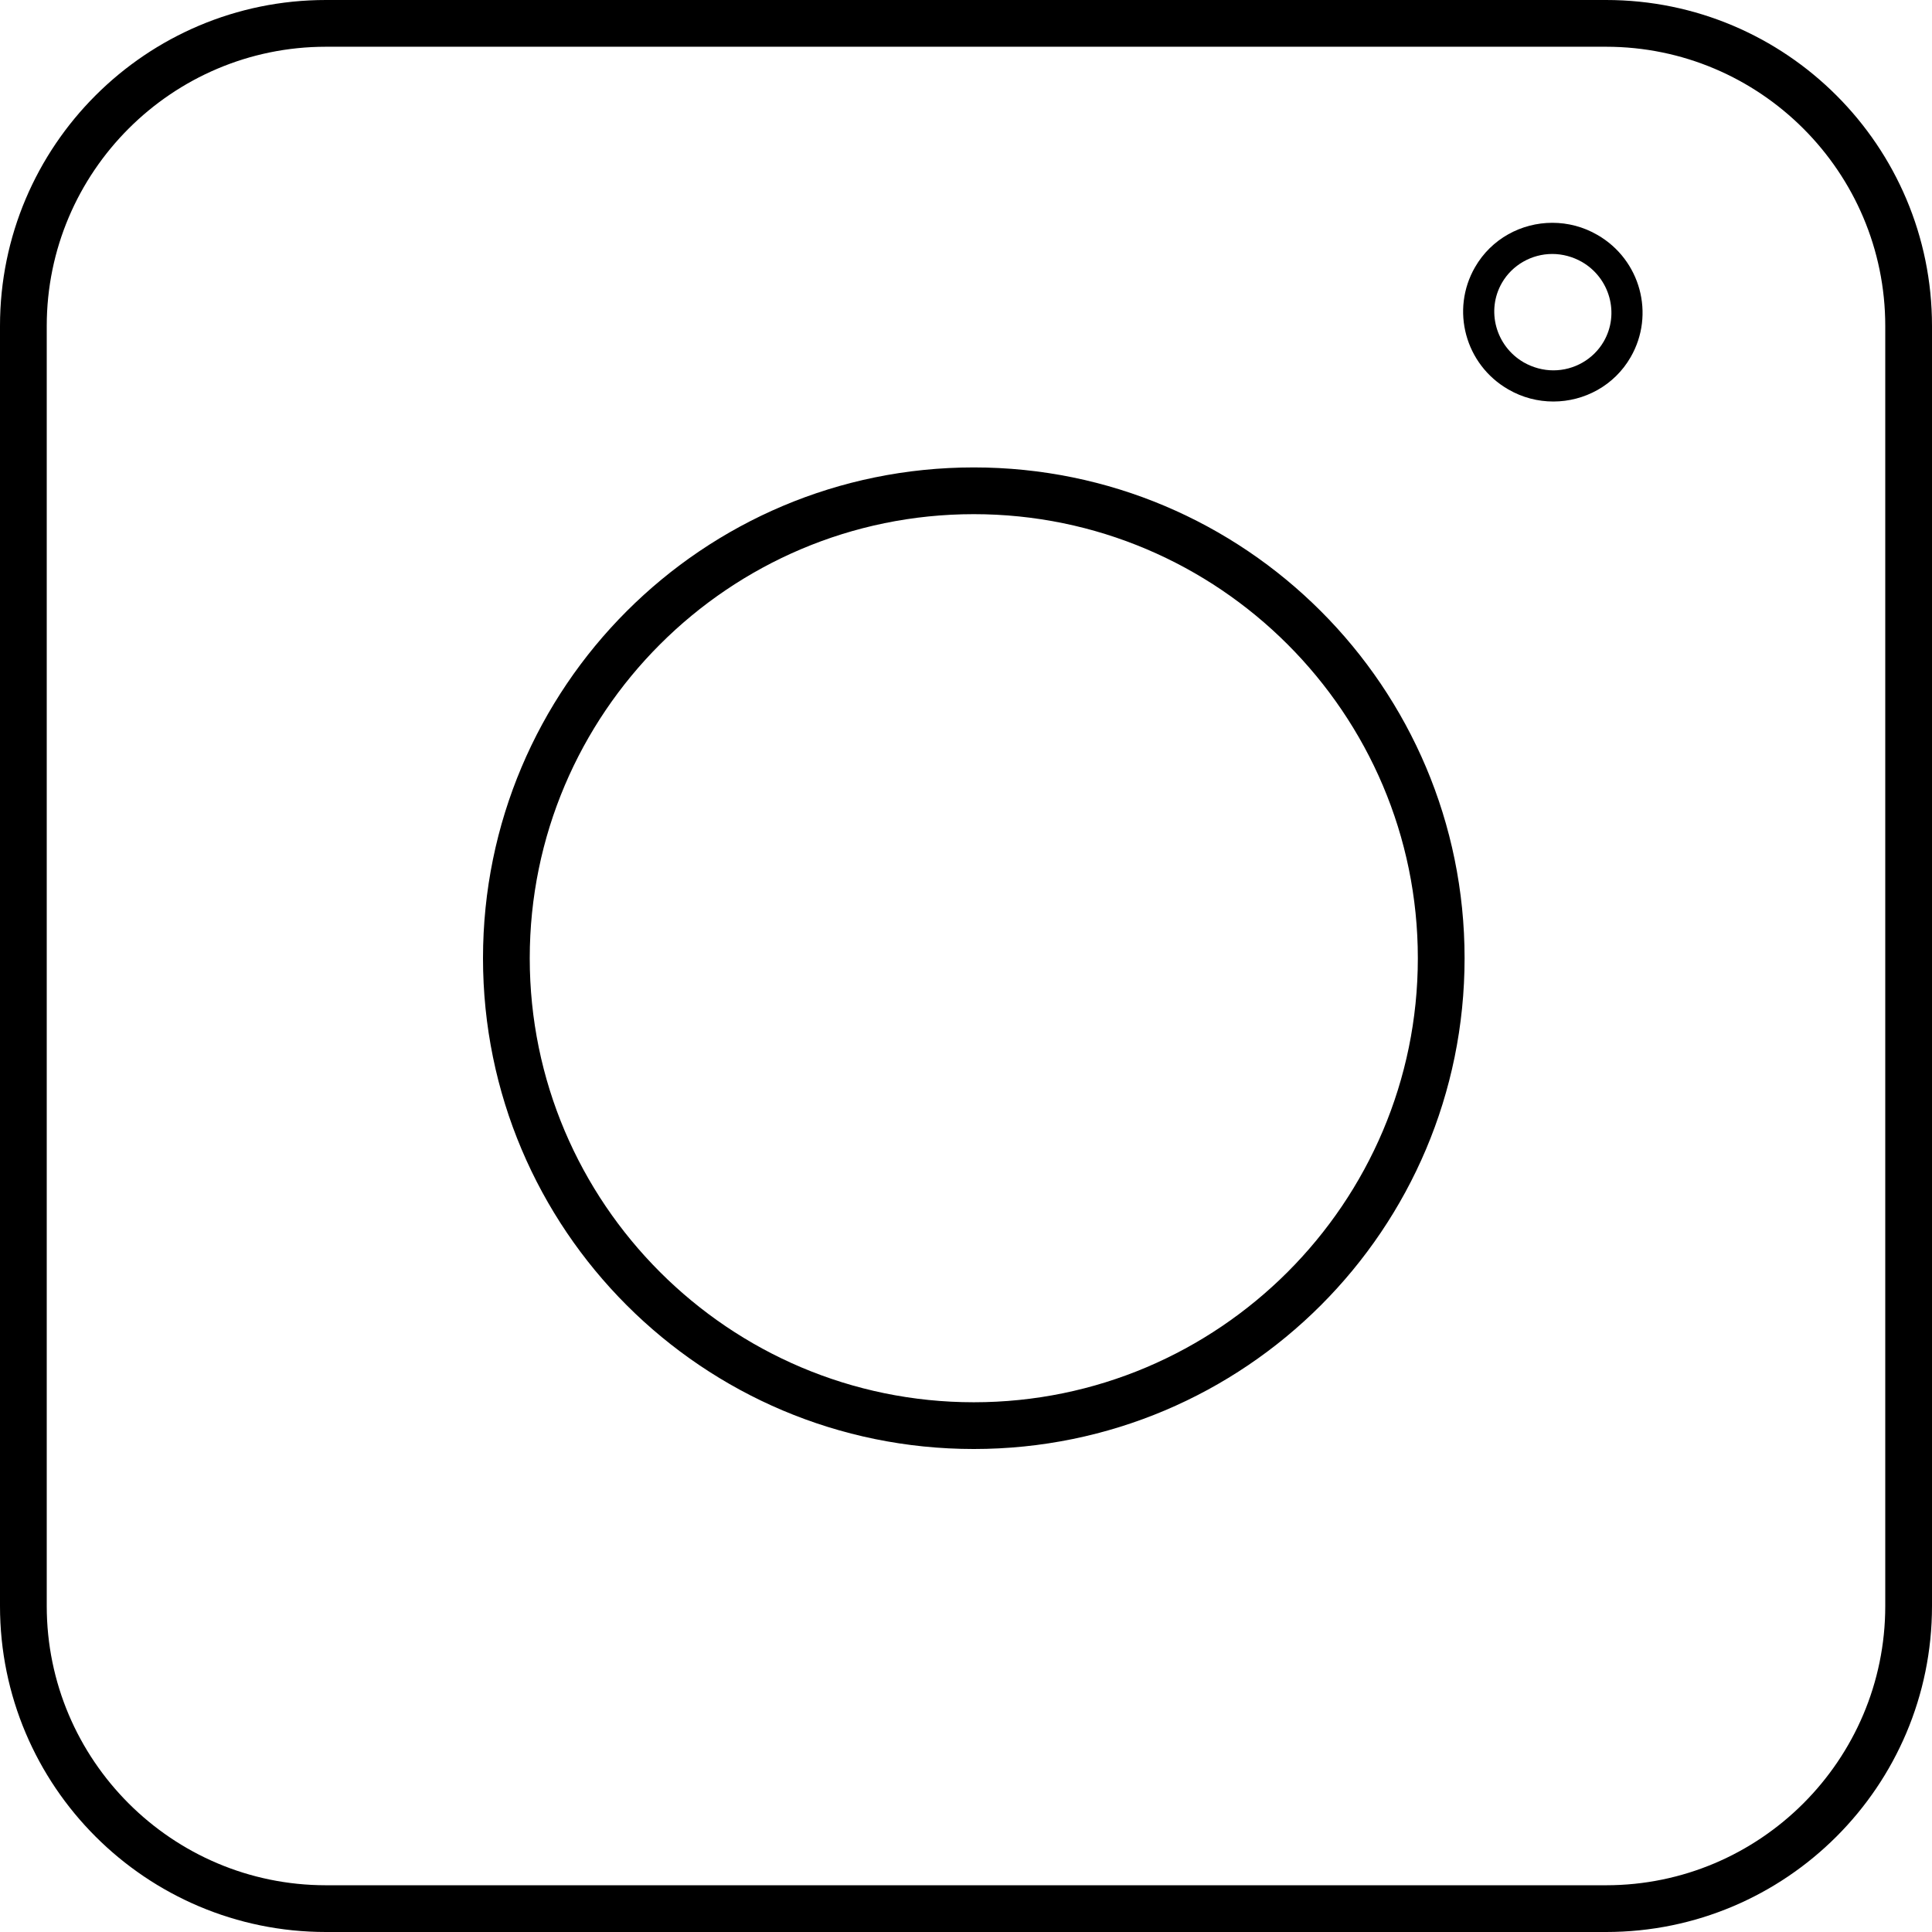 <?xml version="1.0" encoding="UTF-8"?><svg id="Layer_1" xmlns="http://www.w3.org/2000/svg" width="124" height="124" viewBox="0 0 124 124"><path d="M103.08,3c9.88,0,17.92,8.04,17.92,17.92V103.08c0,9.88-8.04,17.92-17.92,17.92H20.92c-9.88,0-17.92-8.04-17.92-17.92V20.92C3,11.04,11.04,3,20.92,3H103.08m0-3H20.92C9.37,0,0,9.37,0,20.92V103.08c0,11.55,9.37,20.92,20.92,20.92H103.08c11.55,0,20.92-9.37,20.92-20.92V20.92c0-11.55-9.37-20.92-20.92-20.92h0Z"/><path d="M62.5,33c15.71,0,28.5,12.79,28.5,28.5s-12.79,28.5-28.5,28.5-28.5-12.79-28.5-28.5,12.79-28.5,28.5-28.5m0-3c-17.4,0-31.5,14.1-31.5,31.5s14.1,31.5,31.5,31.5,31.5-14.1,31.5-31.5-14.1-31.5-31.5-31.5h0Z"/><path d="M99.63,16.3h0c.66,0,1.32,.18,1.9,.51,1.8,1.04,2.43,3.33,1.4,5.11-.66,1.14-1.9,1.85-3.23,1.85-.66,0-1.32-.18-1.9-.51-1.8-1.04-2.43-3.33-1.4-5.11,.66-1.14,1.9-1.85,3.23-1.85m0-2c-1.98,0-3.91,1.02-4.96,2.85-1.58,2.74-.63,6.25,2.13,7.84,.91,.53,1.91,.78,2.9,.78,1.98,0,3.91-1.02,4.96-2.85,1.58-2.74,.63-6.25-2.13-7.84-.91-.53-1.91-.78-2.9-.78h0Z"/></svg>